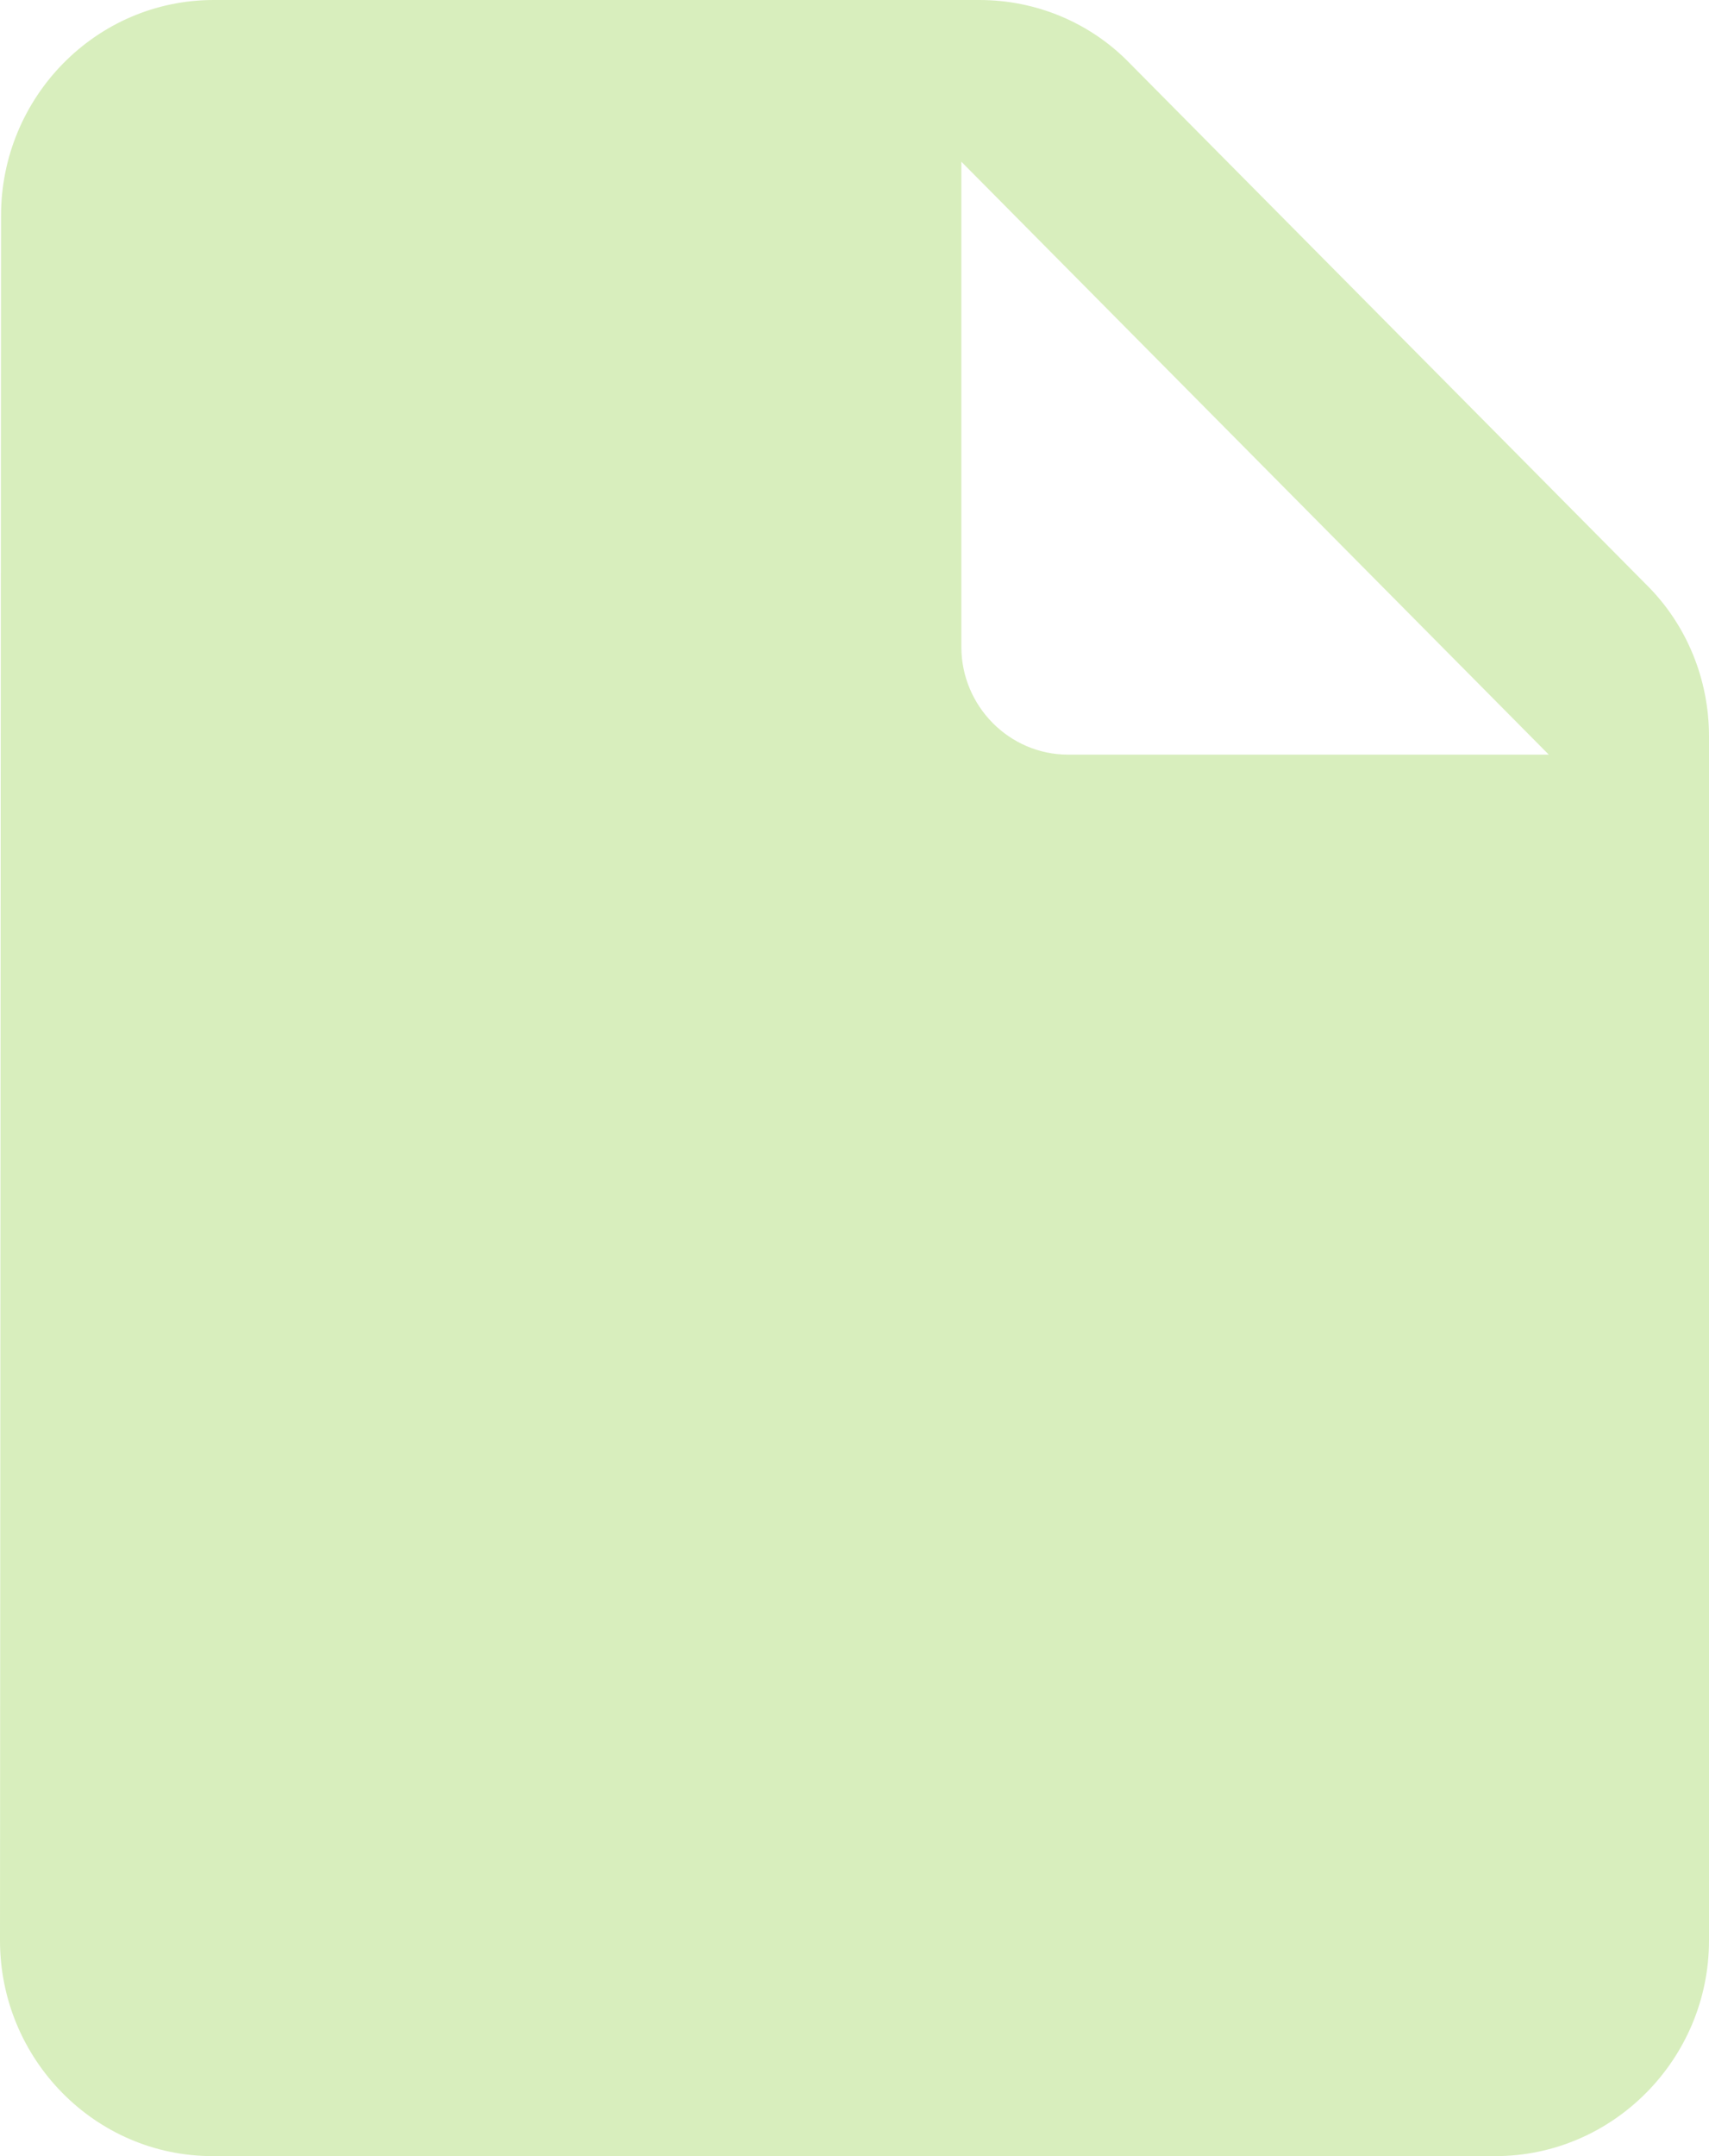 <svg width="23" height="29" viewBox="0 0 23 29" fill="none" xmlns="http://www.w3.org/2000/svg">
<path d="M2.875 0C1.294 0 0.014 1.305 0.014 2.9L0 26.1C0 27.695 1.279 29 2.861 29H20.125C21.706 29 23 27.695 23 26.1V9.903C23 9.135 22.698 8.396 22.152 7.859L15.209 0.856C14.677 0.304 13.944 0 13.182 0H2.875ZM12.938 8.7V2.175L20.844 10.15H14.375C13.584 10.15 12.938 9.498 12.938 8.7Z" fill="#D8EEBD"/>
</svg>
